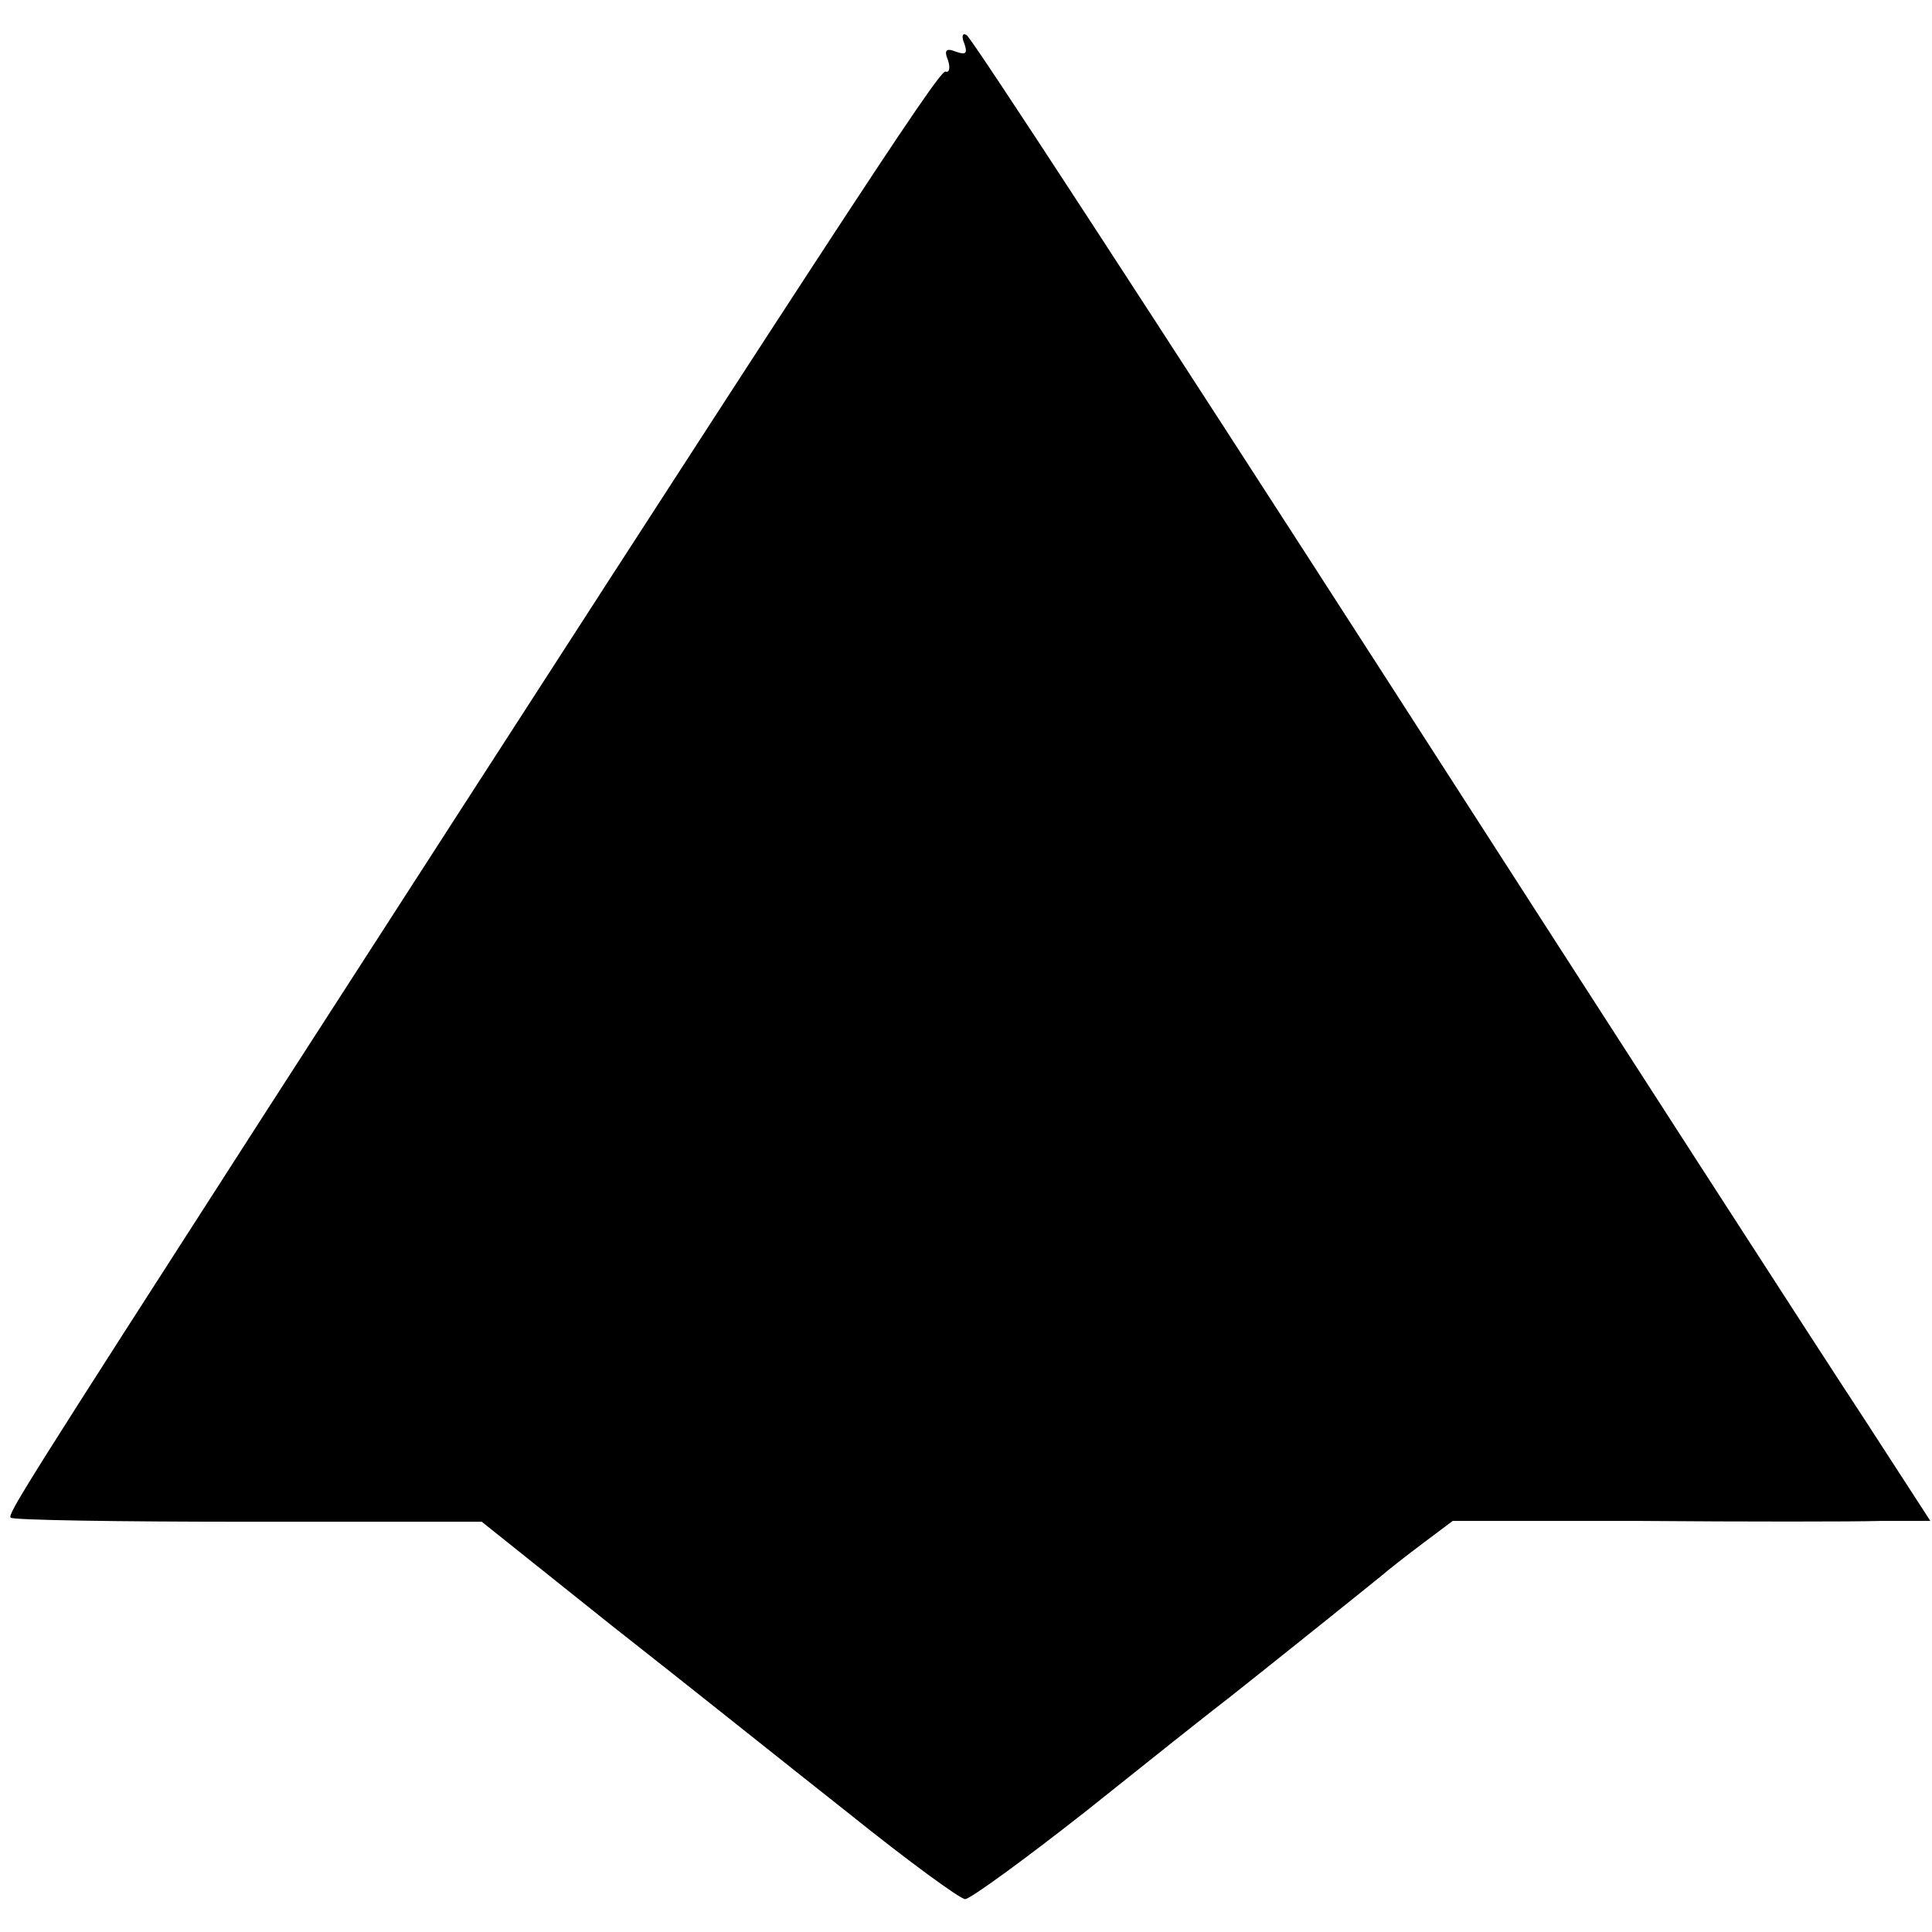 <?xml version="1.0" standalone="no"?>
<!DOCTYPE svg PUBLIC "-//W3C//DTD SVG 20010904//EN"
 "http://www.w3.org/TR/2001/REC-SVG-20010904/DTD/svg10.dtd">
<svg version="1.0" xmlns="http://www.w3.org/2000/svg"
 width="235pt" height="235pt" viewBox="0 0 235 235"
 preserveAspectRatio="xMidYMid meet">
<g transform="translate(0,235) scale(0.1,-0.1)"
fill="#000000" stroke="none">
<path d="M1173 2297 c4 -12 2 -14 -10 -10 -12 5 -15 2 -10 -10 3 -9 2 -16 -3
-14 -8 2 -141 -202 -827 -1266 -294 -457 -314 -489 -310 -493 2 -3 132 -5 288
-5 l285 0 159 -127 c88 -69 218 -173 289 -229 71 -57 134 -103 140 -103 6 0
72 48 147 107 75 60 153 122 174 138 33 26 143 114 185 148 8 7 31 25 51 40
l36 27 229 0 c126 -1 257 -1 291 0 l61 0 -81 125 c-45 68 -307 474 -581 900
-275 427 -504 779 -510 782 -5 4 -7 -1 -3 -10z"/>
</g>
</svg>
